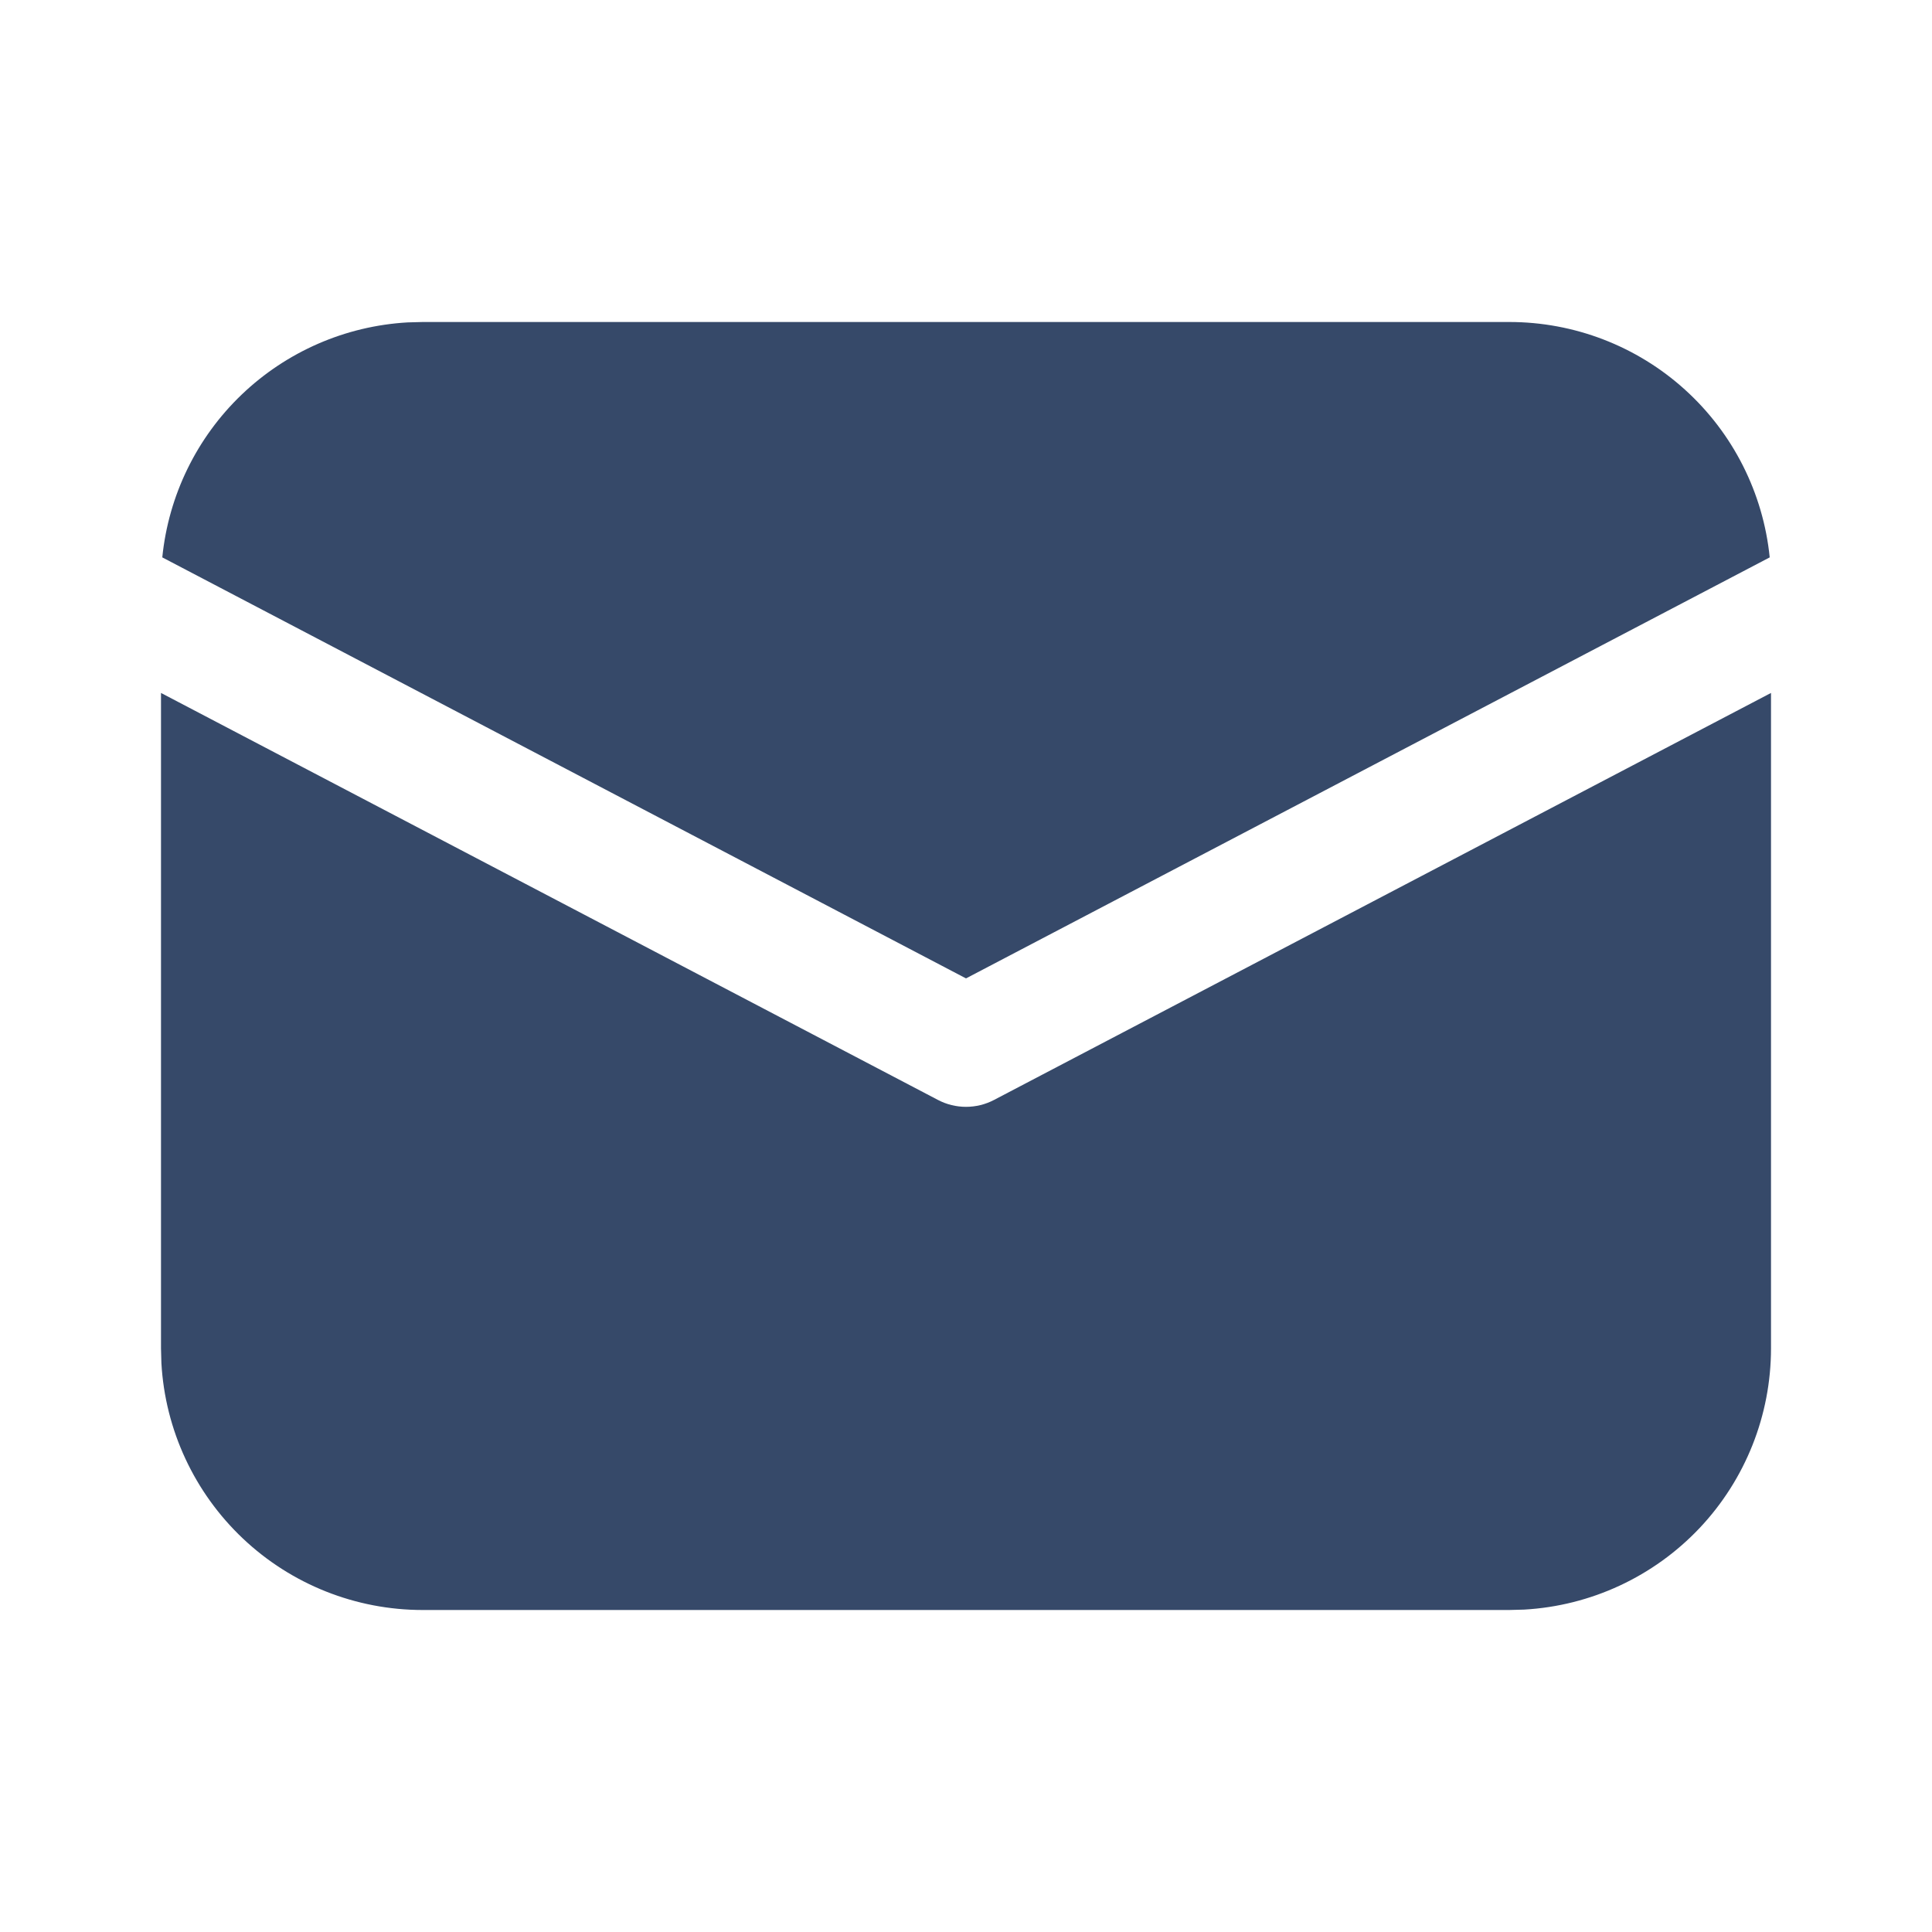 <svg width="48" height="48" viewBox="0 0 48 48" fill="none" xmlns="http://www.w3.org/2000/svg">
<path d="M44 17.216V33.5C44 35.16 43.365 36.758 42.225 37.965C41.084 39.171 39.526 39.896 37.868 39.99L37.5 40H10.5C8.84 40 7.242 39.365 6.036 38.225C4.829 37.084 4.104 35.526 4.01 33.868L4 33.5V17.216L23.304 27.328C23.519 27.441 23.758 27.499 24 27.499C24.242 27.499 24.481 27.441 24.696 27.328L44 17.216ZM10.5 8H37.5C39.111 8 40.665 8.598 41.86 9.679C43.055 10.759 43.806 12.245 43.968 13.848L24 24.308L4.032 13.848C4.187 12.309 4.886 10.875 6.003 9.805C7.121 8.735 8.583 8.098 10.128 8.01L10.5 8H37.5H10.5Z" fill="#364969"/>
</svg>
